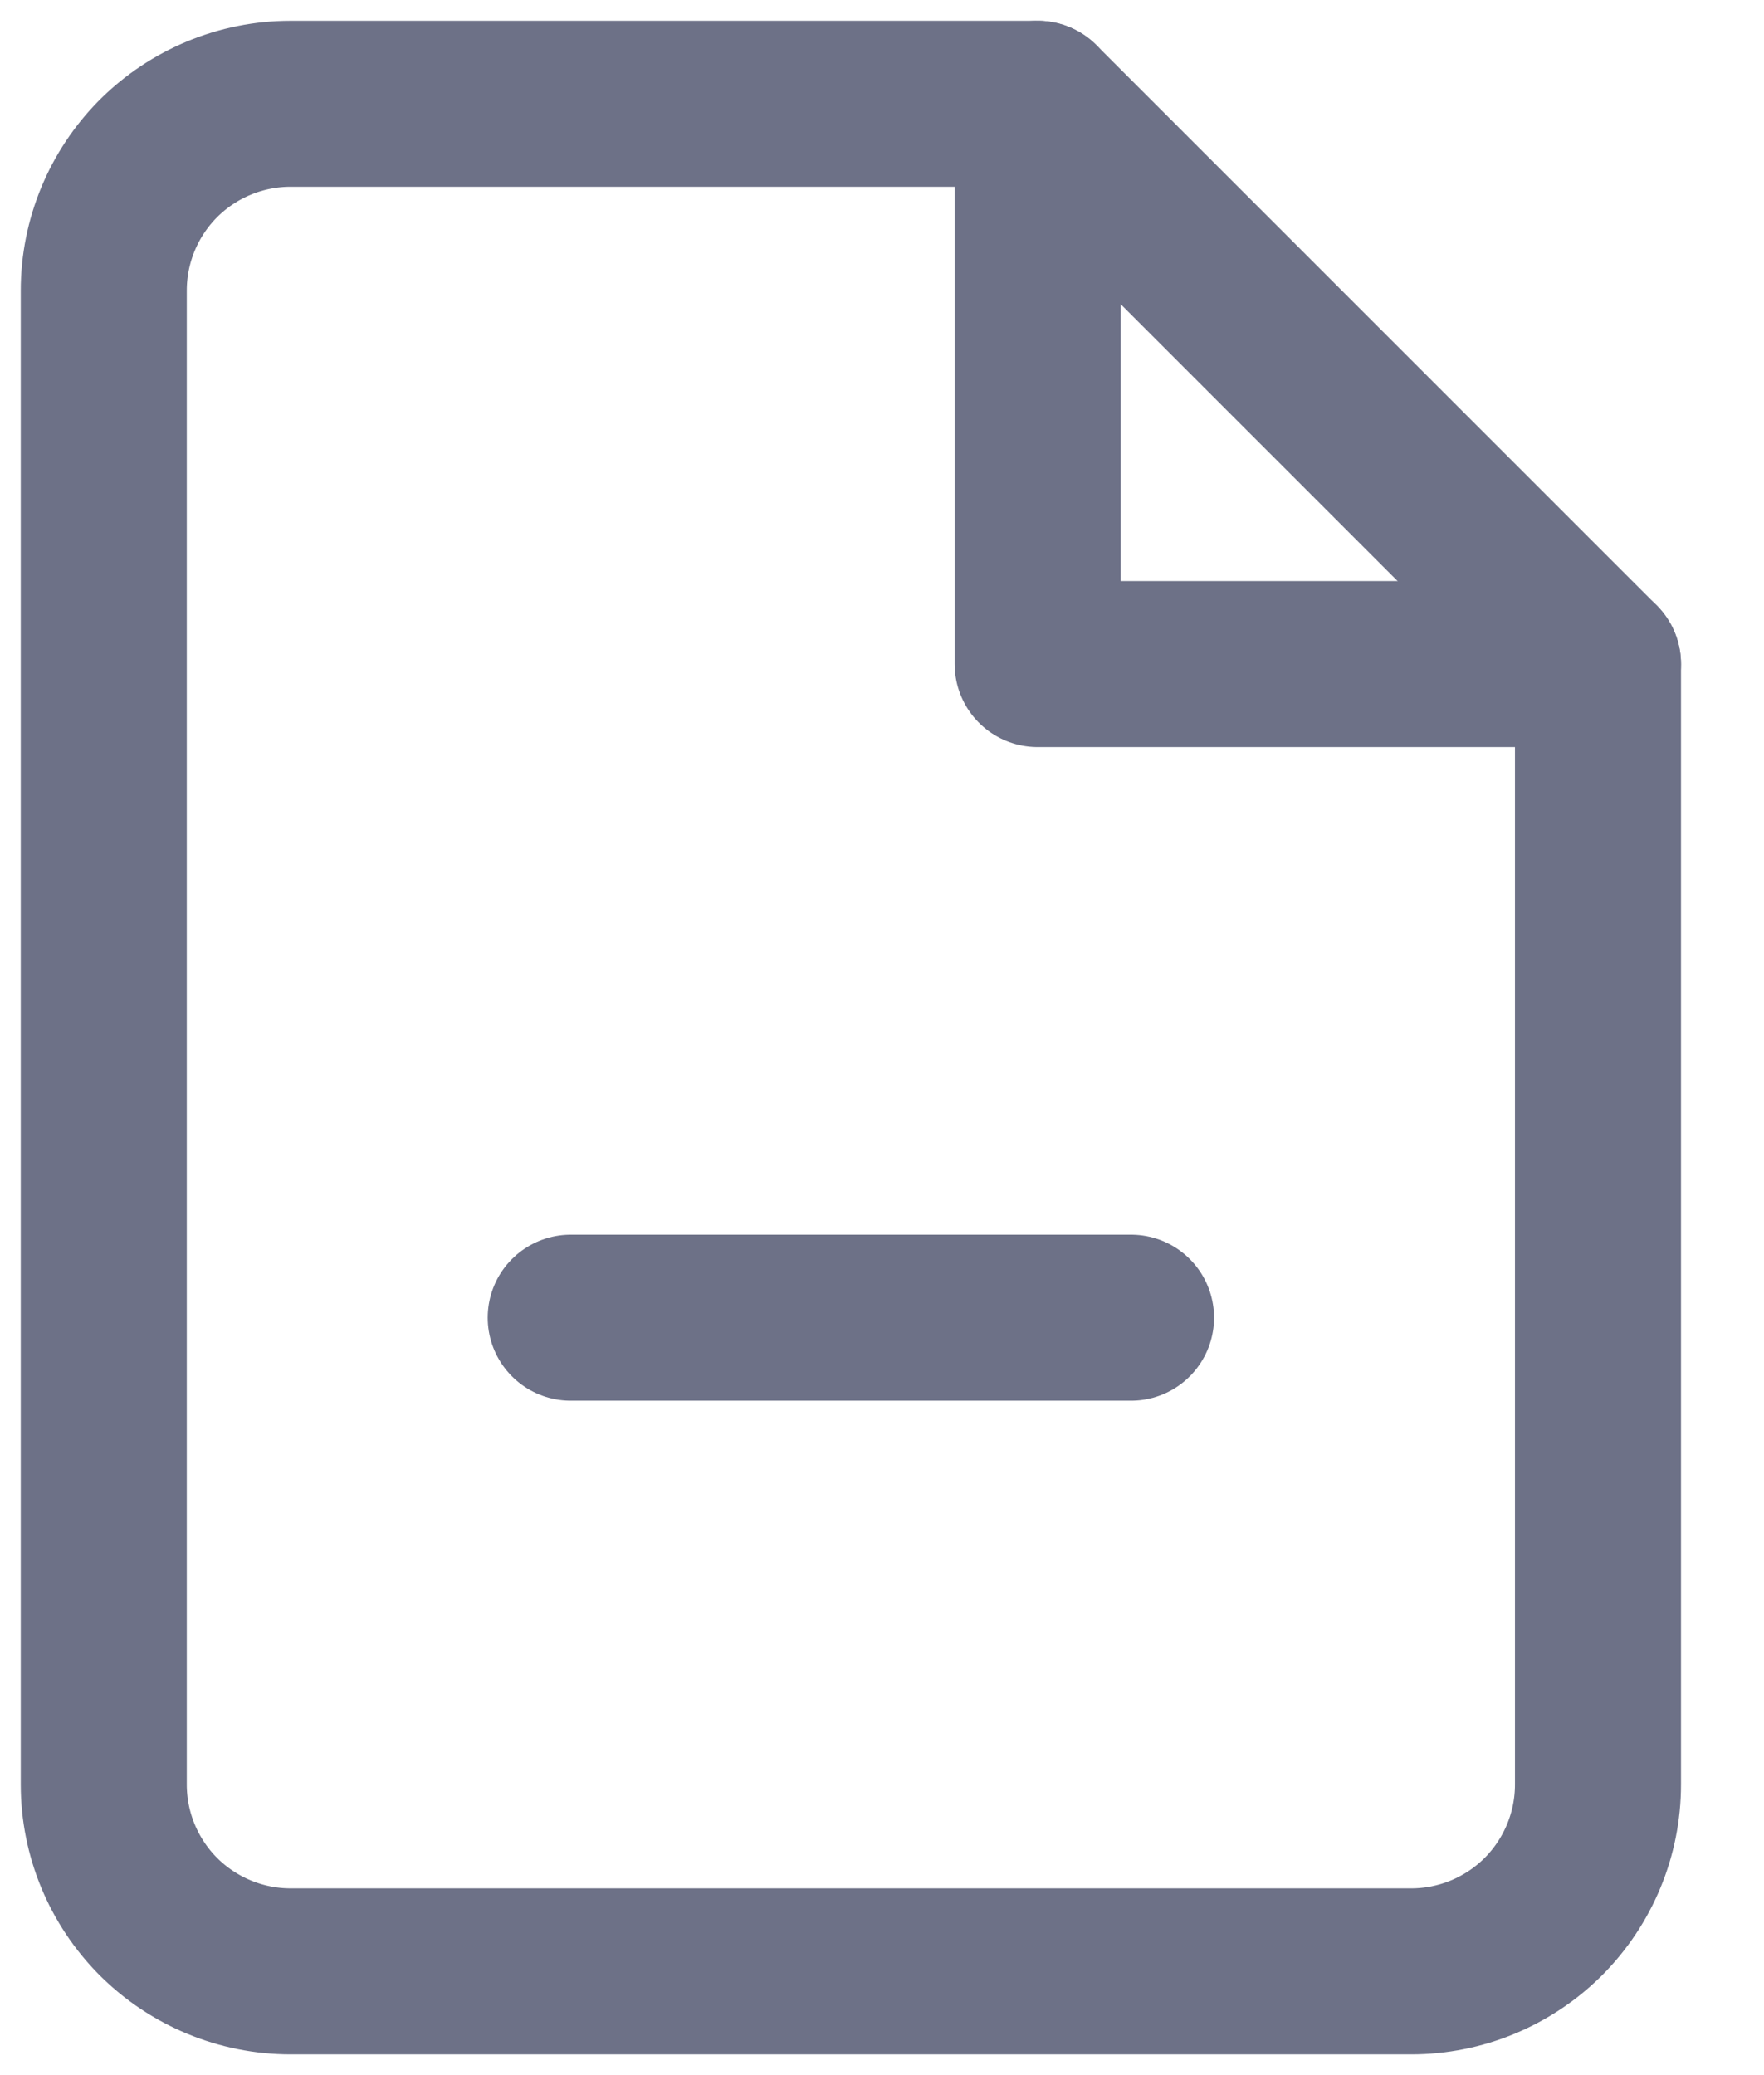 <svg width="17" height="20" viewBox="0 0 17 20" fill="none" xmlns="http://www.w3.org/2000/svg">
<path d="M10 1H2.8C2.323 1 1.865 1.19 1.527 1.527C1.19 1.865 1 2.323 1 2.8V17.2C1 17.677 1.19 18.135 1.527 18.473C1.865 18.81 2.323 19 2.8 19H13.6C14.077 19 14.535 18.81 14.873 18.473C15.21 18.135 15.4 17.677 15.4 17.2V6.4L10 1Z" stroke="#6D7187" stroke-width="1.6" stroke-linecap="round" stroke-linejoin="round"/>
<path d="M10 1V6.4H15.4" stroke="#6D7187" stroke-width="1.6" stroke-linecap="round" stroke-linejoin="round"/>
<path d="M5.5 12.7H10.9" stroke="#6D7187" stroke-width="1.6" stroke-linecap="round" stroke-linejoin="round"/>
</svg>
